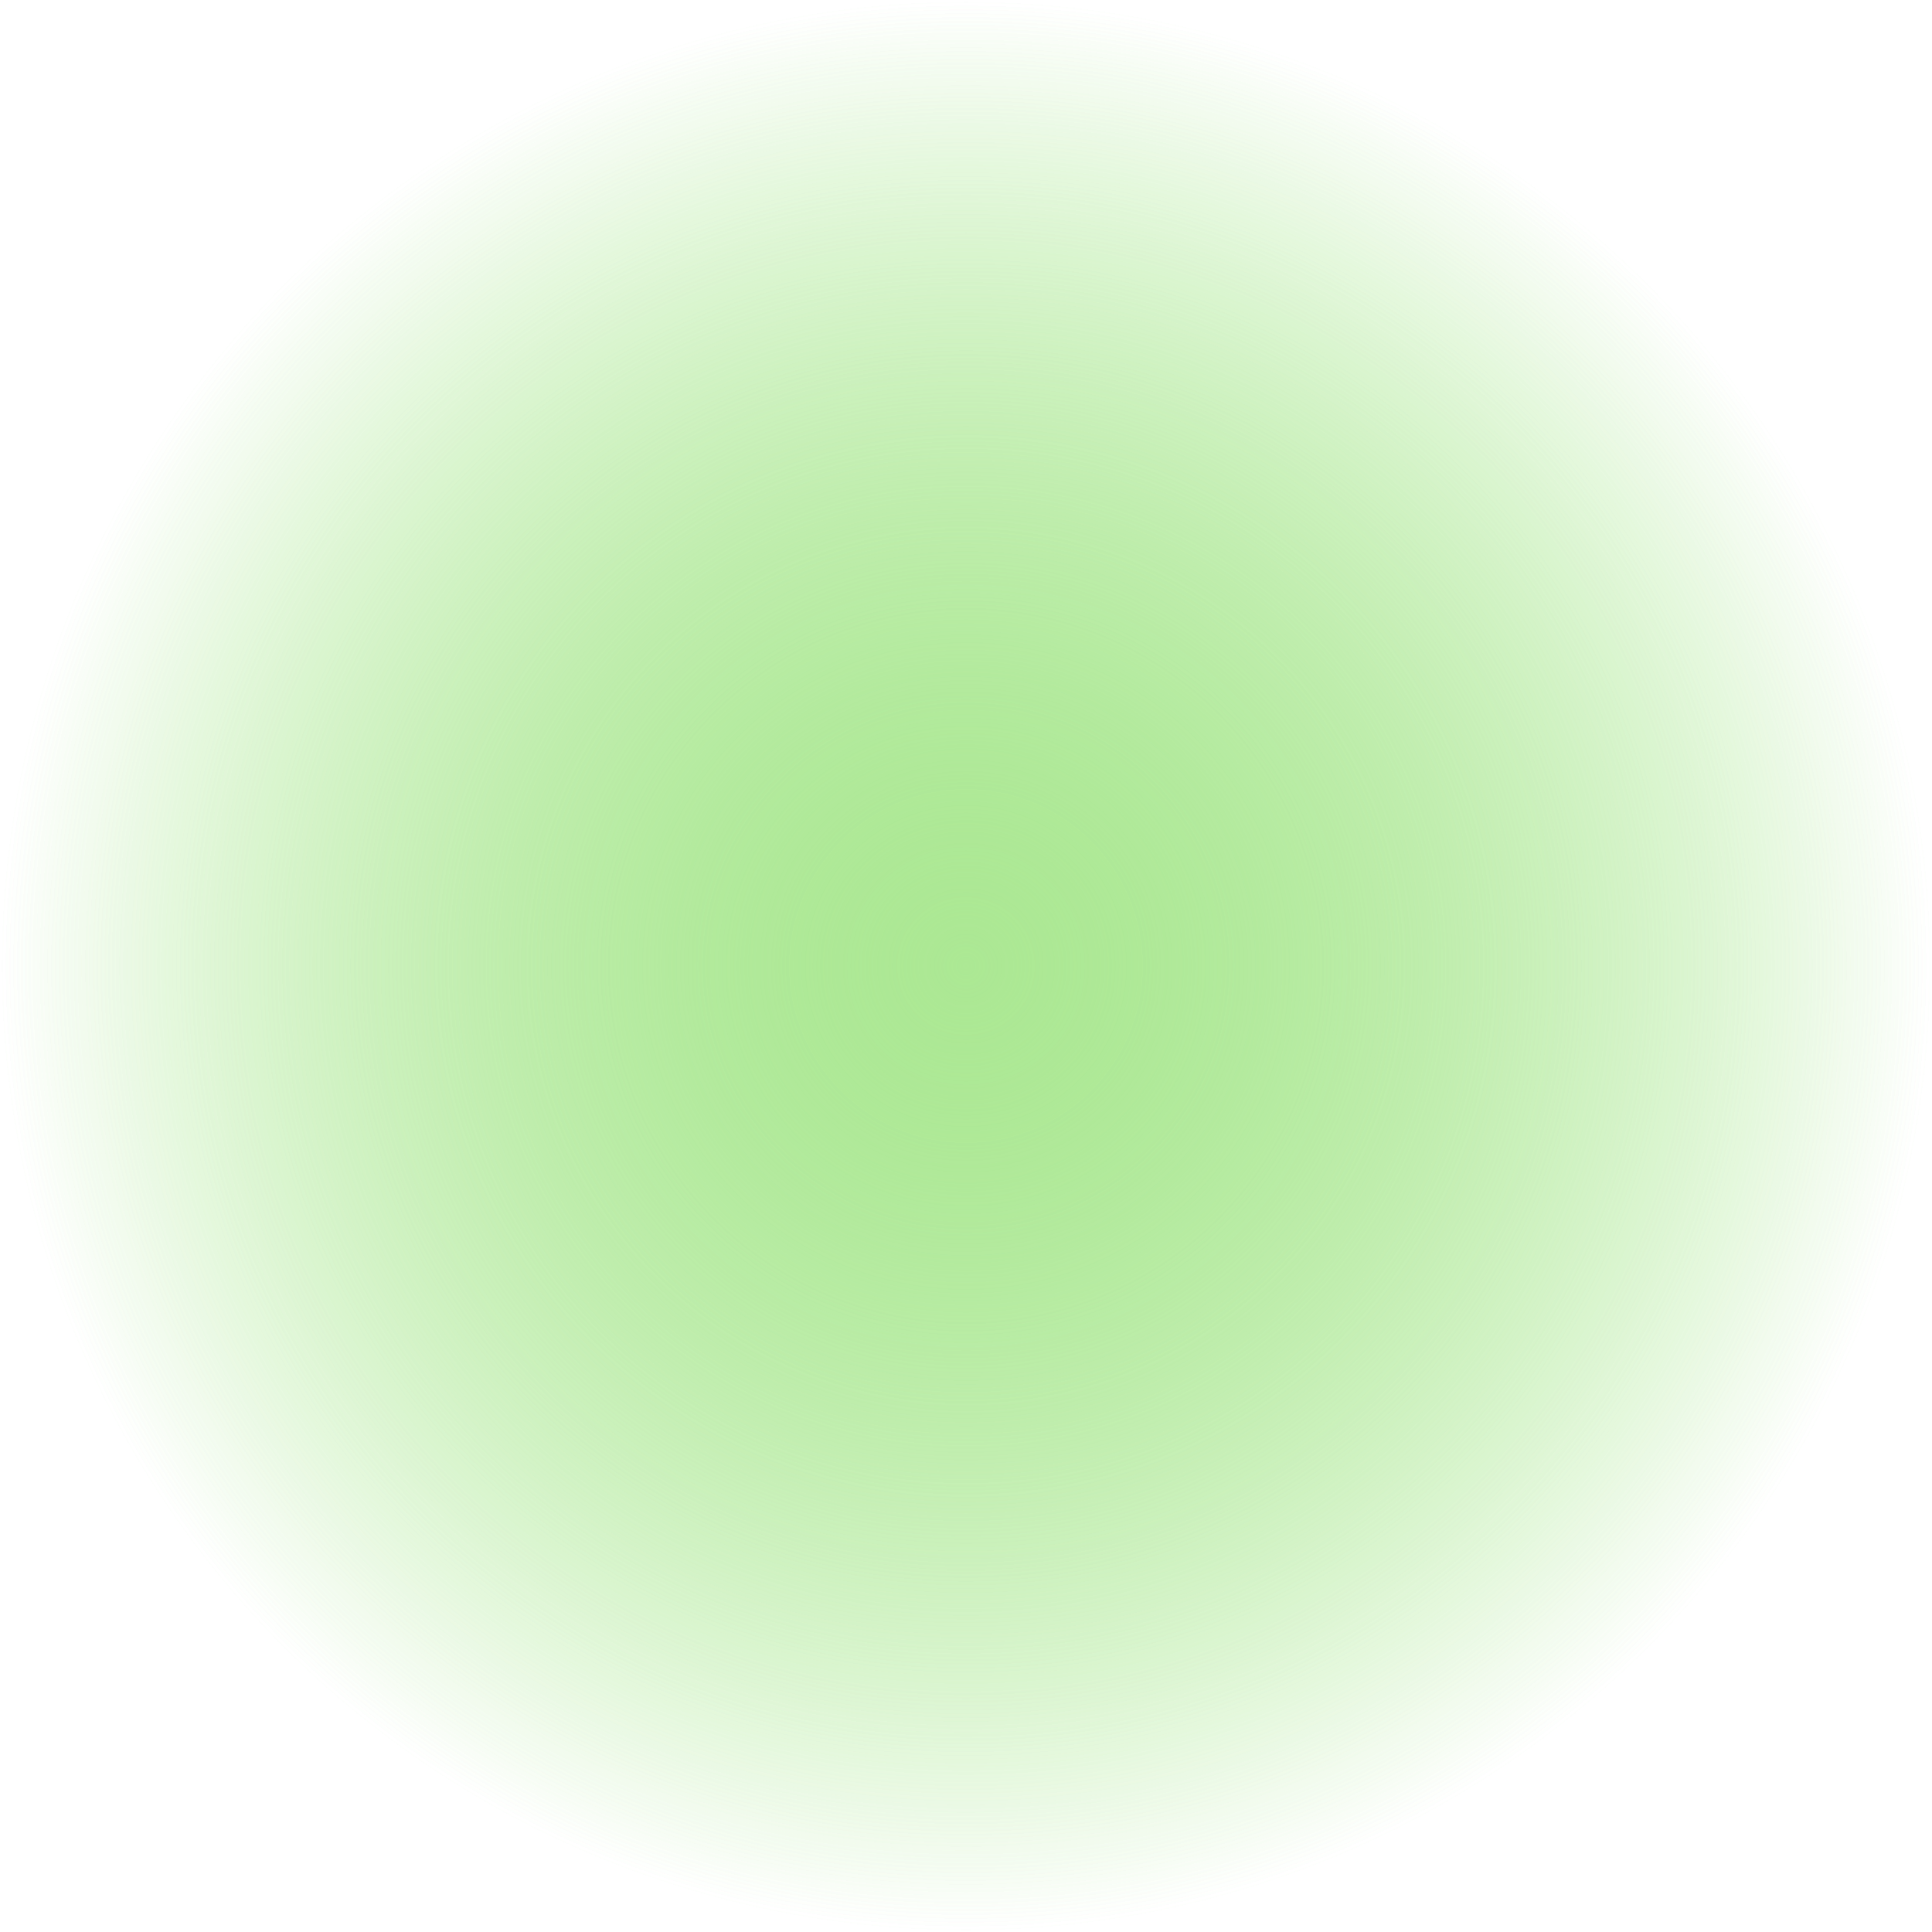 <svg version="1.1" xmlns="http://www.w3.org/2000/svg" xmlns:xlink="http://www.w3.org/1999/xlink" width="16.25" height="16.25" viewBox="0,0,16.25,16.25"><defs><radialGradient cx="320" cy="180" r="8.125" gradientUnits="userSpaceOnUse" id="color-1"><stop offset="0" stop-color="#ace894"/><stop offset="1" stop-color="#ace894" stop-opacity="0"/></radialGradient><radialGradient cx="320" cy="180" r="8.125" gradientUnits="userSpaceOnUse" id="color-2"><stop offset="0" stop-color="#ace894"/><stop offset="1" stop-color="#ace894" stop-opacity="0"/></radialGradient></defs><g transform="translate(-311.875,-171.875)"><g data-paper-data="{&quot;isPaintingLayer&quot;:true}" fill-rule="nonzero" stroke="none" stroke-width="0" stroke-linecap="butt" stroke-linejoin="miter" stroke-miterlimit="10" stroke-dasharray="" stroke-dashoffset="0" style="mix-blend-mode: normal"><path d="M311.875,180c0,-4.487 3.638,-8.125 8.125,-8.125c4.487,0 8.125,3.638 8.125,8.125c0,4.487 -3.638,8.125 -8.125,8.125c-4.487,0 -8.125,-3.638 -8.125,-8.125z" fill="url(#color-1)"/><path d="M311.875,180c0,-4.487 3.638,-8.125 8.125,-8.125c4.487,0 8.125,3.638 8.125,8.125c0,4.487 -3.638,8.125 -8.125,8.125c-4.487,0 -8.125,-3.638 -8.125,-8.125z" fill="url(#color-2)"/></g></g></svg>